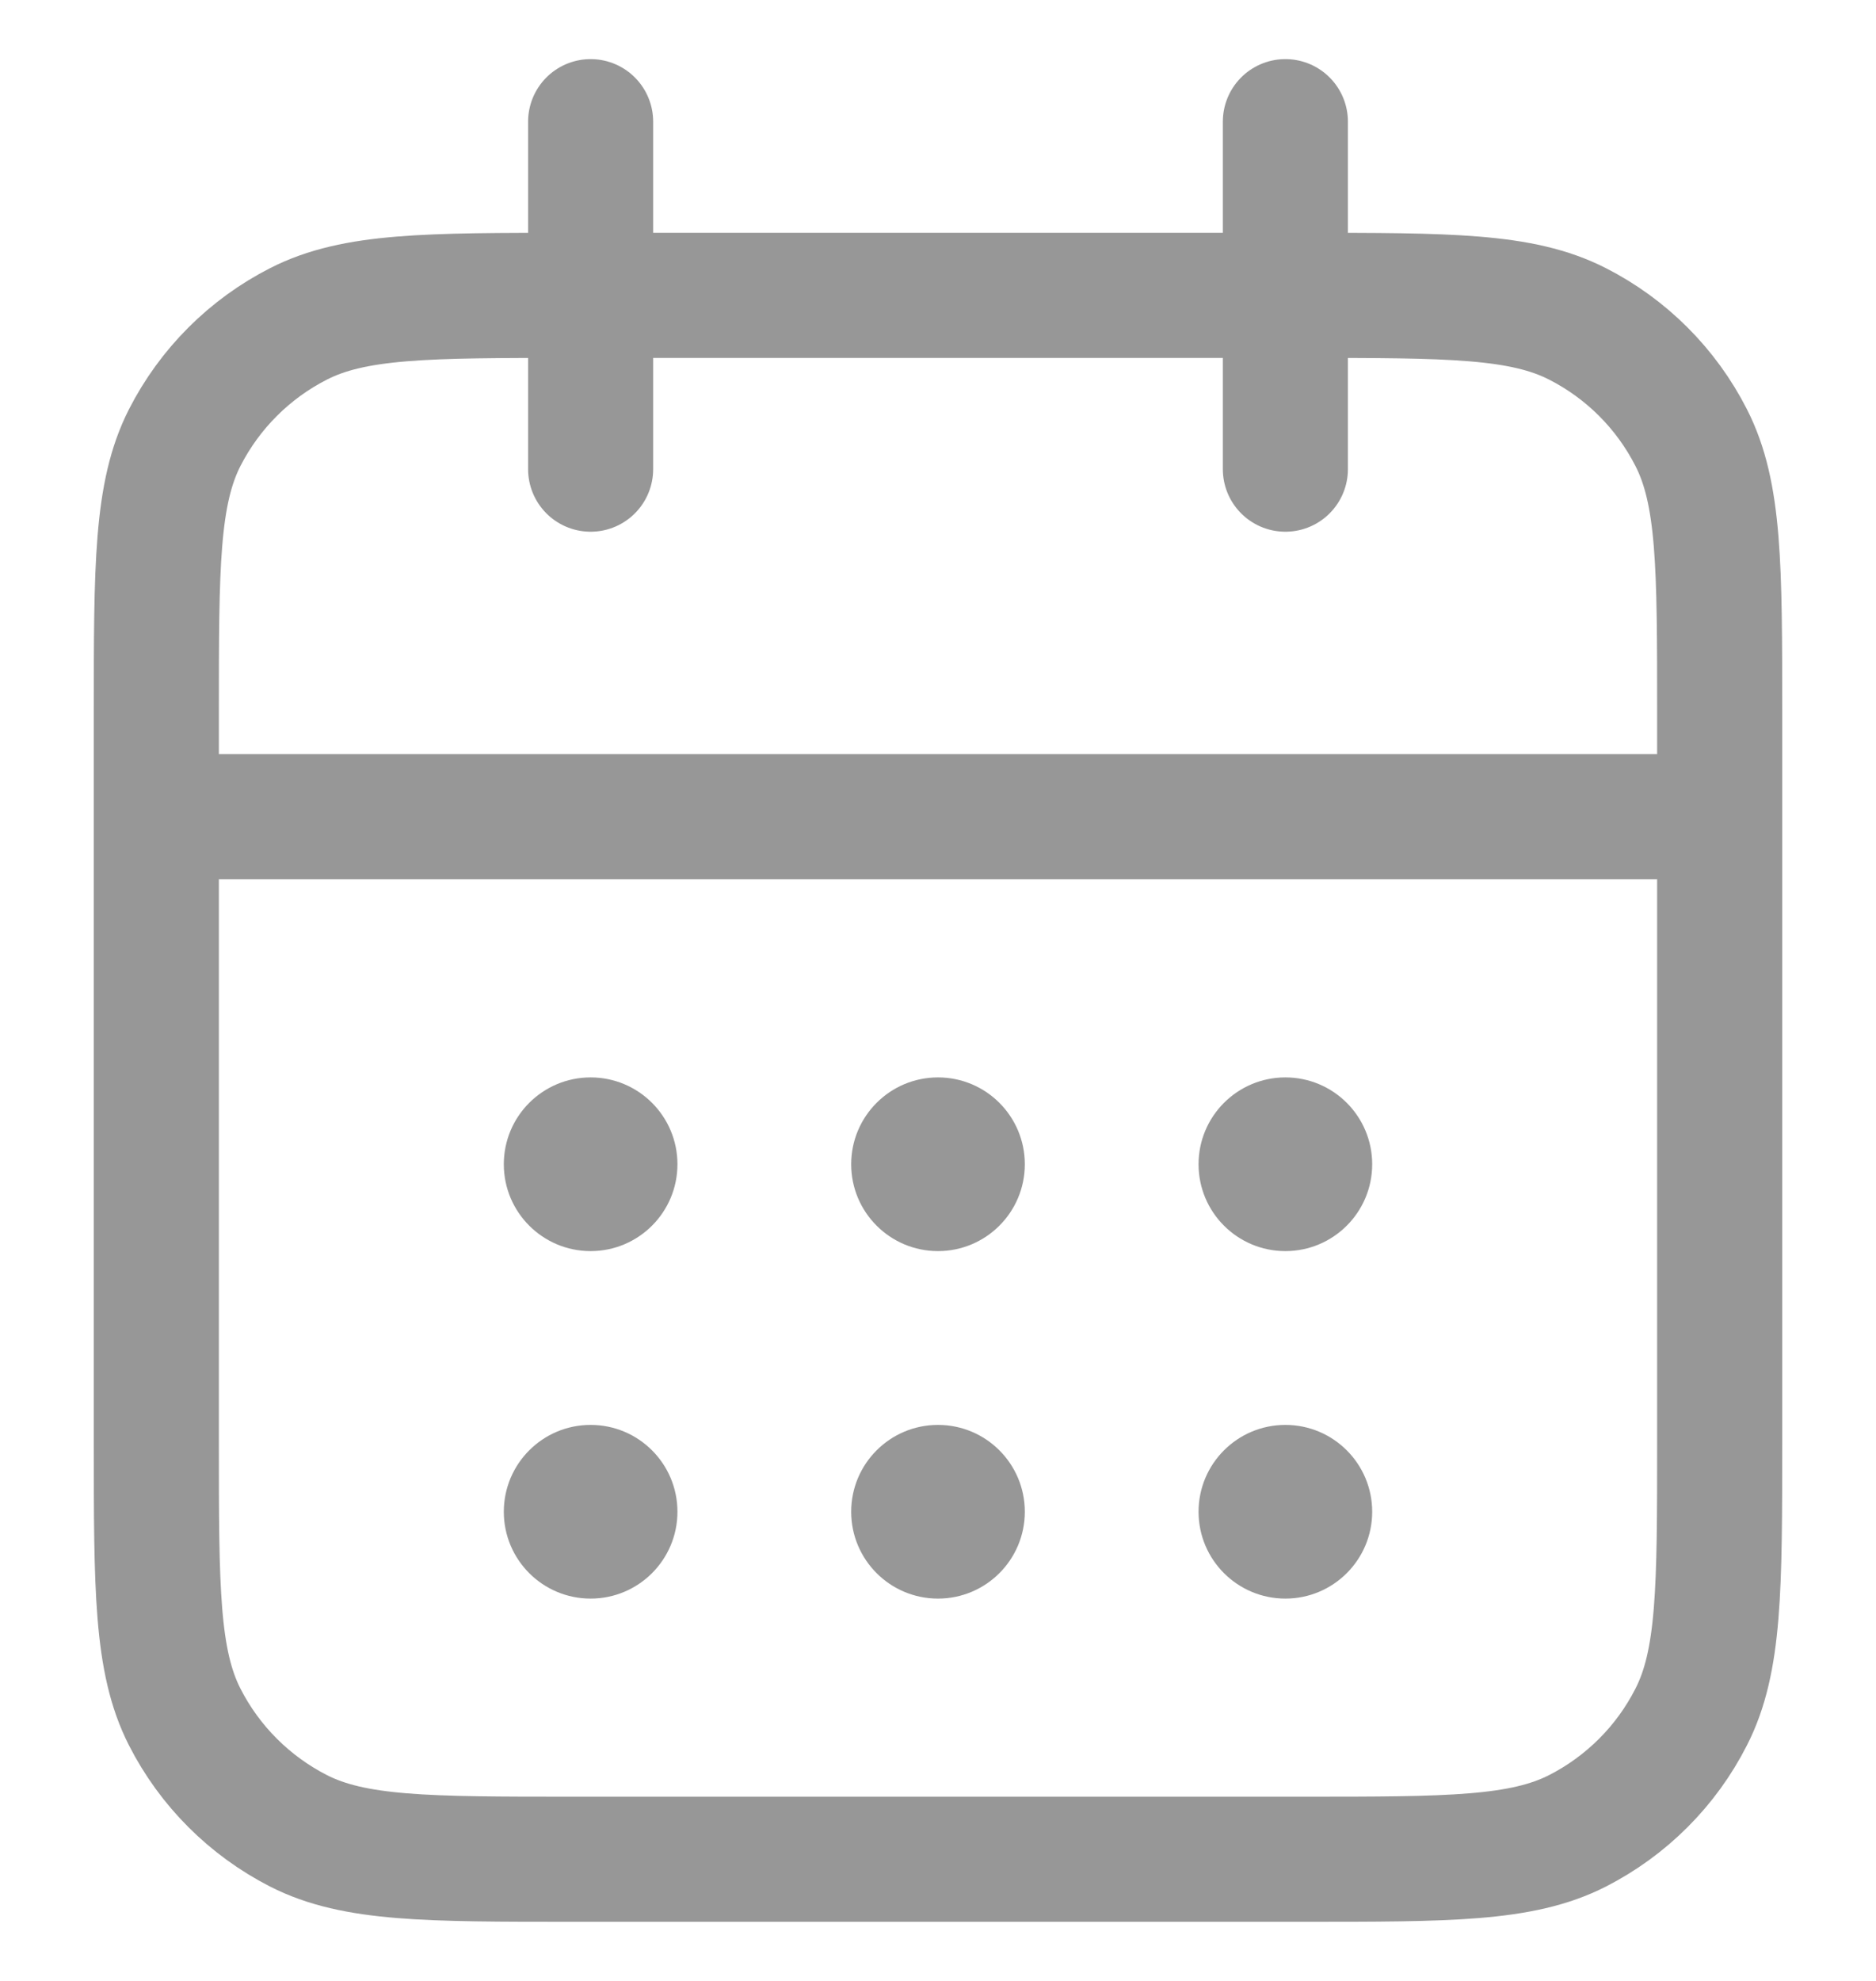 <svg width="18" height="19" viewBox="0 0 18 19" fill="none" xmlns="http://www.w3.org/2000/svg">
<ellipse cx="5.667" cy="11.167" rx="0.833" ry="0.833" fill="#979797"/>
<ellipse cx="9" cy="11.167" rx="0.833" ry="0.833" fill="#979797"/>
<circle cx="12.333" cy="11.167" r="0.833" fill="#979797"/>
<ellipse cx="5.667" cy="14.5" rx="0.833" ry="0.833" fill="#979797"/>
<circle cx="9" cy="14.5" r="0.833" fill="#979797"/>
<ellipse cx="12.333" cy="14.5" rx="0.833" ry="0.833" fill="#979797"/>
<path d="M16.5 7.833H1.5M12.333 1.167V4.5M5.667 1.167V4.5M5.5 17.833H12.5C13.9 17.833 14.6 17.833 15.135 17.561C15.605 17.321 15.988 16.939 16.227 16.468C16.5 15.934 16.5 15.233 16.5 13.833V6.833C16.5 5.433 16.5 4.733 16.227 4.198C15.988 3.728 15.605 3.345 15.135 3.106C14.6 2.833 13.9 2.833 12.5 2.833H5.5C4.1 2.833 3.4 2.833 2.865 3.106C2.395 3.345 2.012 3.728 1.772 4.198C1.5 4.733 1.5 5.433 1.5 6.833V13.833C1.5 15.233 1.5 15.934 1.772 16.468C2.012 16.939 2.395 17.321 2.865 17.561C3.4 17.833 4.1 17.833 5.5 17.833Z" stroke="#979797" stroke-width="1.2" stroke-linecap="round" stroke-linejoin="round"/>
</svg>
